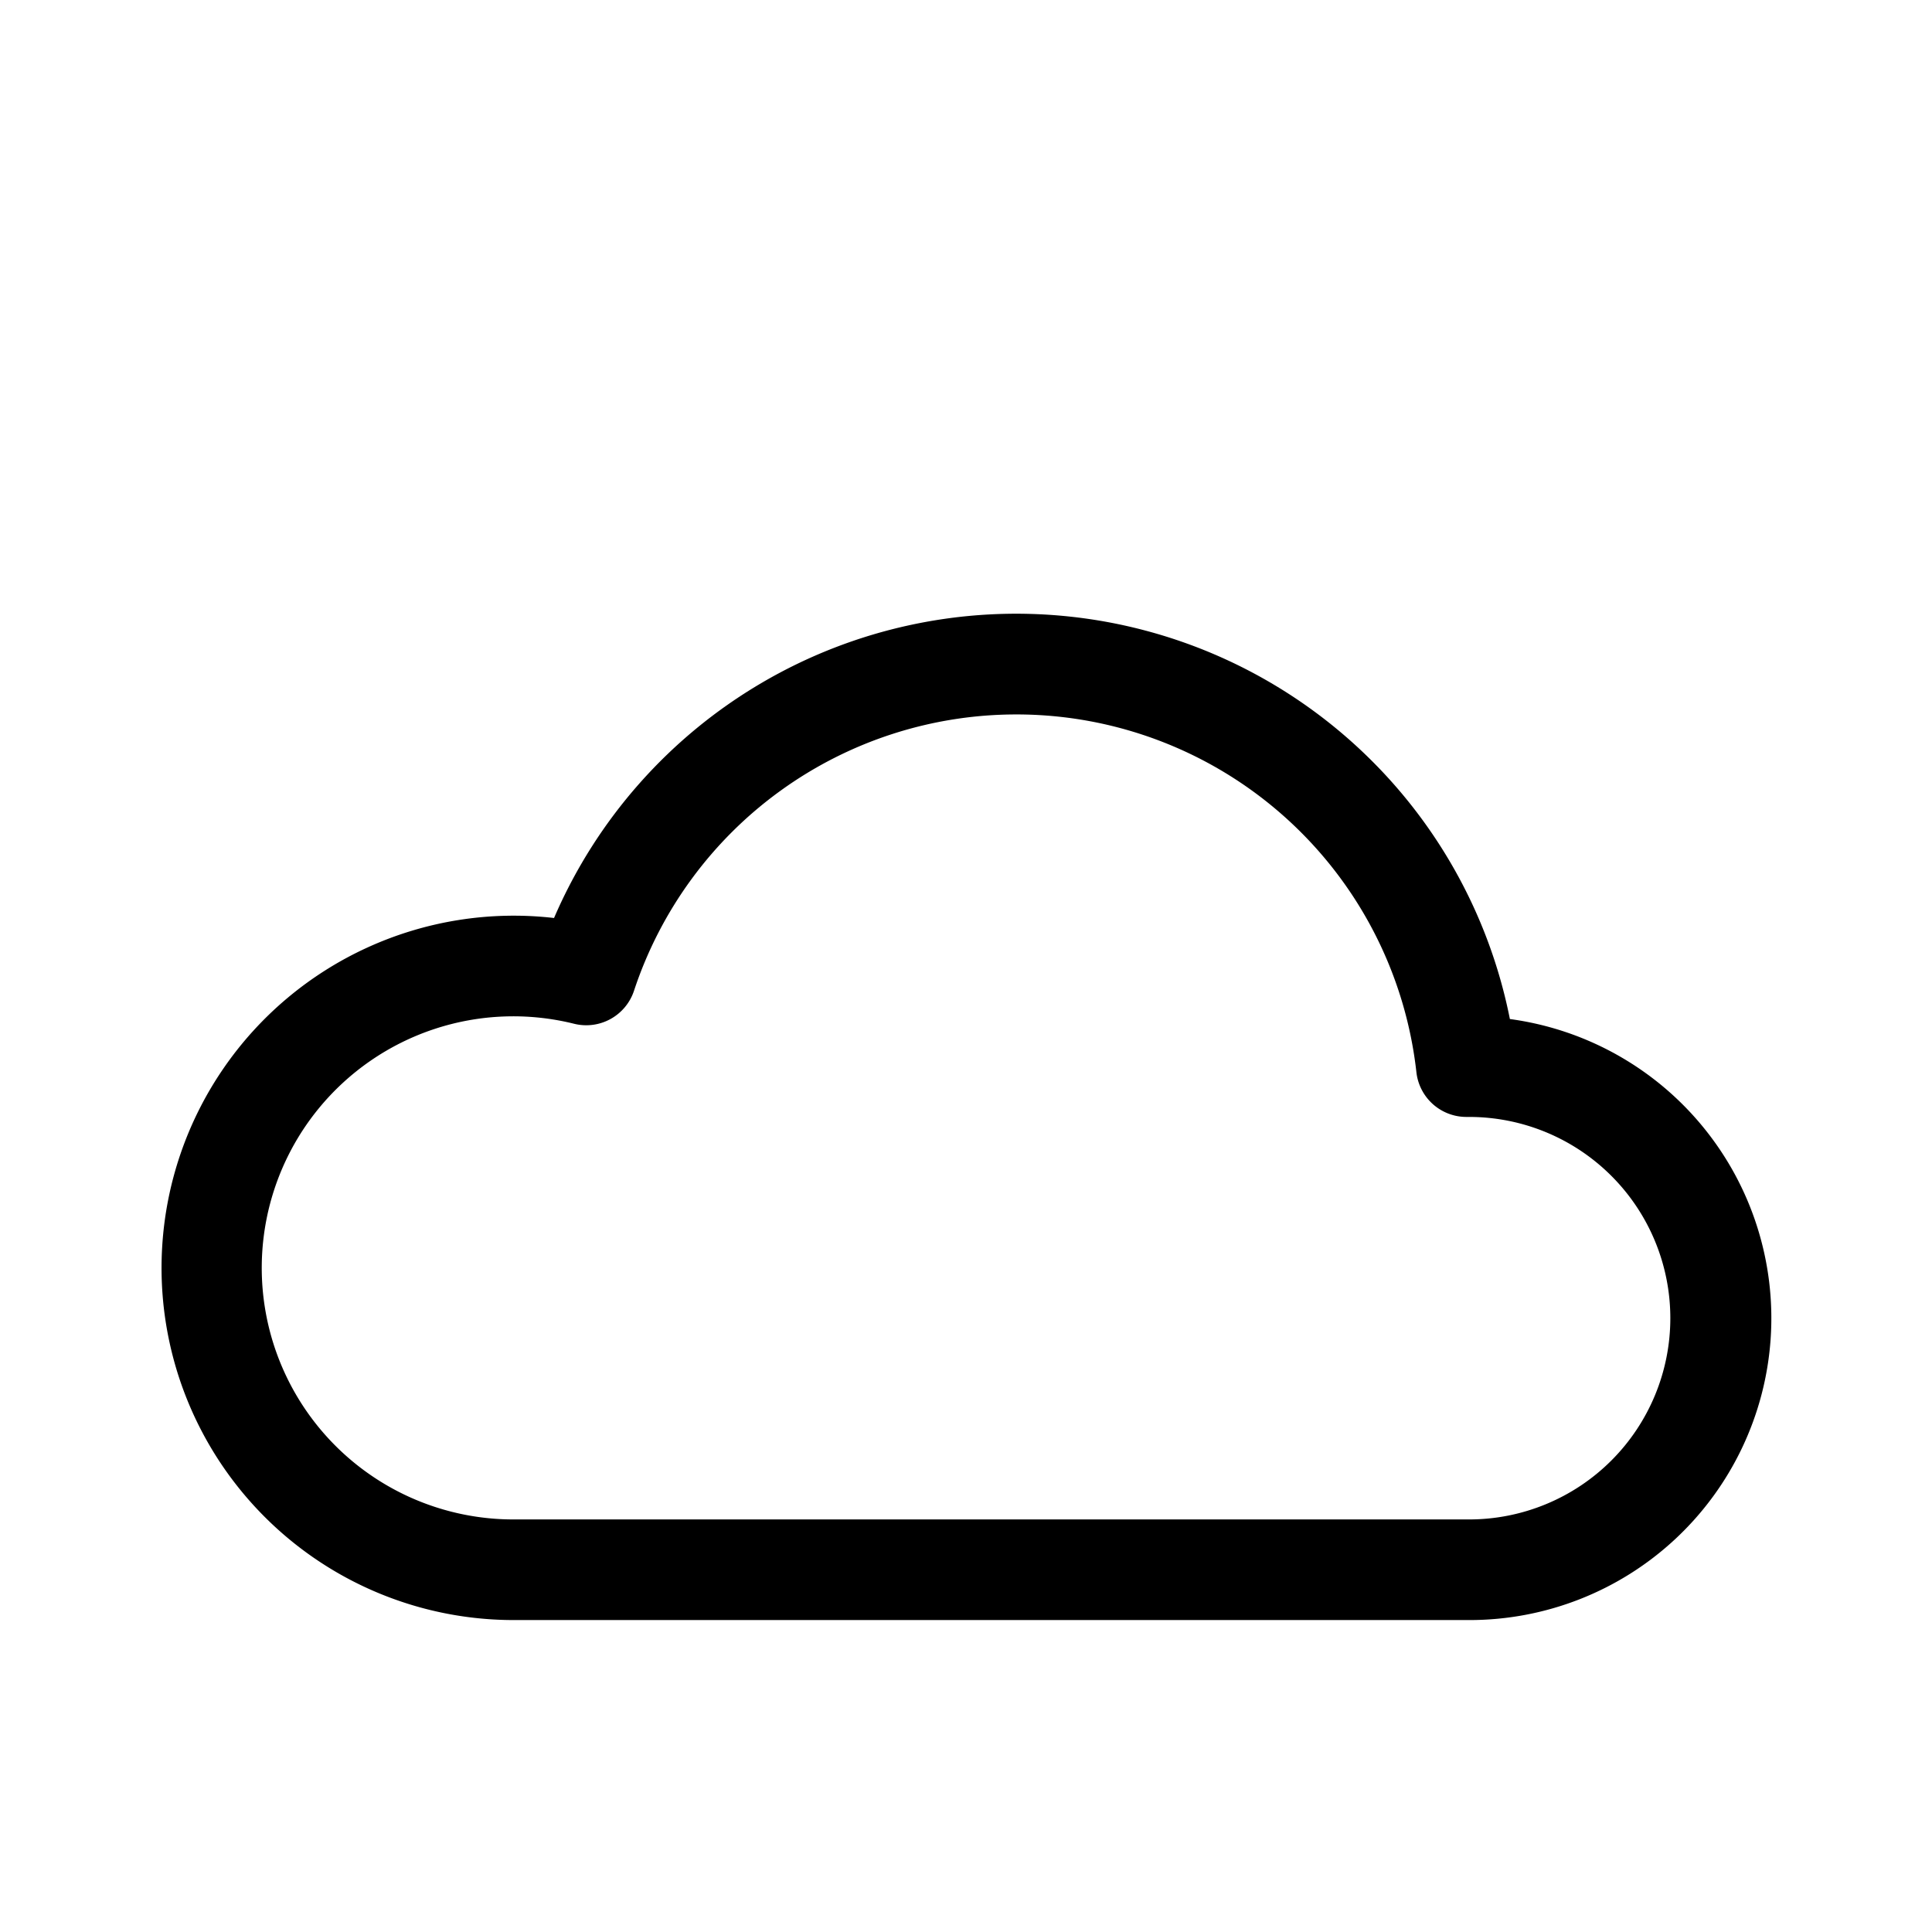 <svg xmlns="http://www.w3.org/2000/svg" width="100%" height="100%" viewBox="-1.6 -1.6 19.2 19.2"><path d="M13.405 8.527a5.001 5.001 0 00-9.499-1.004A3.5 3.5 0 103.5 14.5H13a3 3 0 00.405-5.973zM8.5 5.5a4 4 0 013.976 3.555.5.5 0 00.5.445H13a2 2 0 01-.001 4H3.5a2.5 2.5 0 11.605-4.926.5.5 0 00.596-.329A4.002 4.002 0 018.5 5.5z"/></svg>